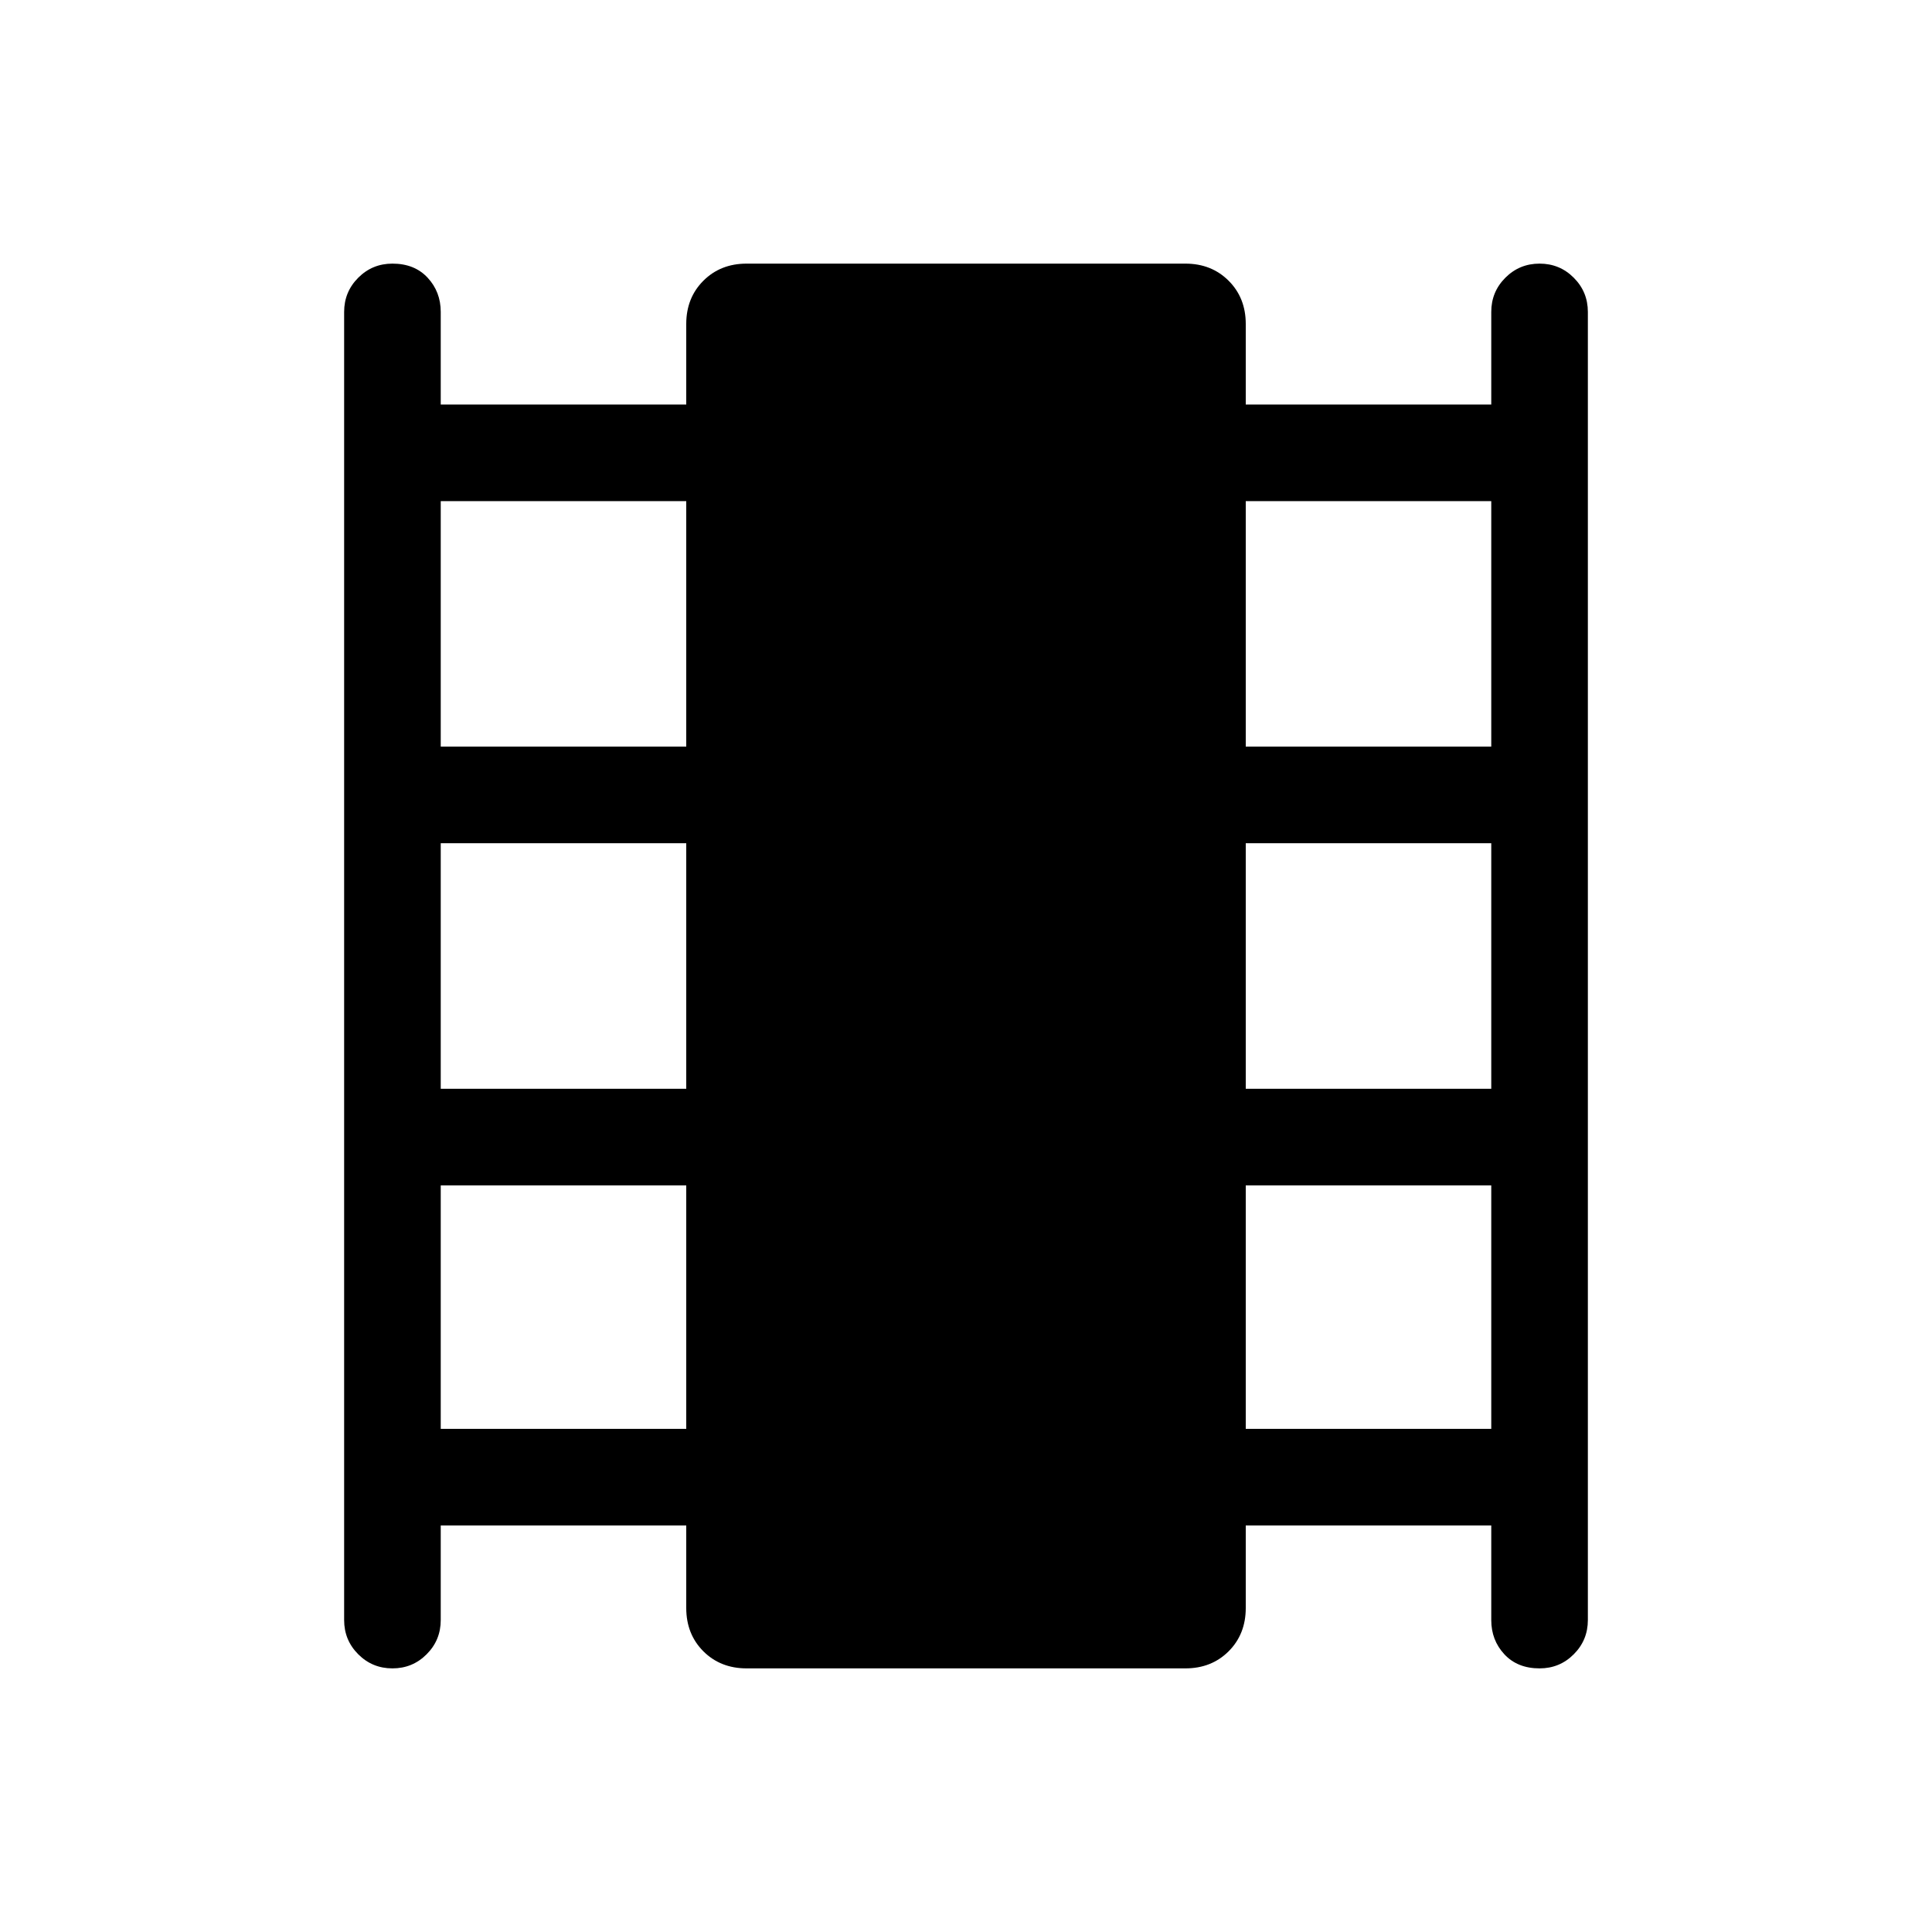<svg xmlns="http://www.w3.org/2000/svg" height="40" width="40"><path d="M8.125 34.542Q7.708 34.542 7.417 34.25Q7.125 33.958 7.125 33.542V6.458Q7.125 6.042 7.417 5.75Q7.708 5.458 8.125 5.458Q8.583 5.458 8.854 5.75Q9.125 6.042 9.125 6.458V8.375H14.208V6.708Q14.208 6.167 14.562 5.813Q14.917 5.458 15.458 5.458H24.542Q25.083 5.458 25.438 5.813Q25.792 6.167 25.792 6.708V8.375H30.875V6.458Q30.875 6.042 31.167 5.75Q31.458 5.458 31.875 5.458Q32.292 5.458 32.583 5.75Q32.875 6.042 32.875 6.458V33.542Q32.875 33.958 32.583 34.25Q32.292 34.542 31.875 34.542Q31.417 34.542 31.146 34.25Q30.875 33.958 30.875 33.542V31.583H25.792V33.292Q25.792 33.833 25.438 34.188Q25.083 34.542 24.542 34.542H15.458Q14.917 34.542 14.562 34.188Q14.208 33.833 14.208 33.292V31.583H9.125V33.542Q9.125 33.958 8.833 34.25Q8.542 34.542 8.125 34.542ZM9.125 29.583H14.208V24.542H9.125ZM9.125 22.542H14.208V17.458H9.125ZM9.125 15.458H14.208V10.375H9.125ZM25.792 29.583H30.875V24.542H25.792ZM25.792 22.542H30.875V17.458H25.792ZM25.792 15.458H30.875V10.375H25.792Z"/></svg>